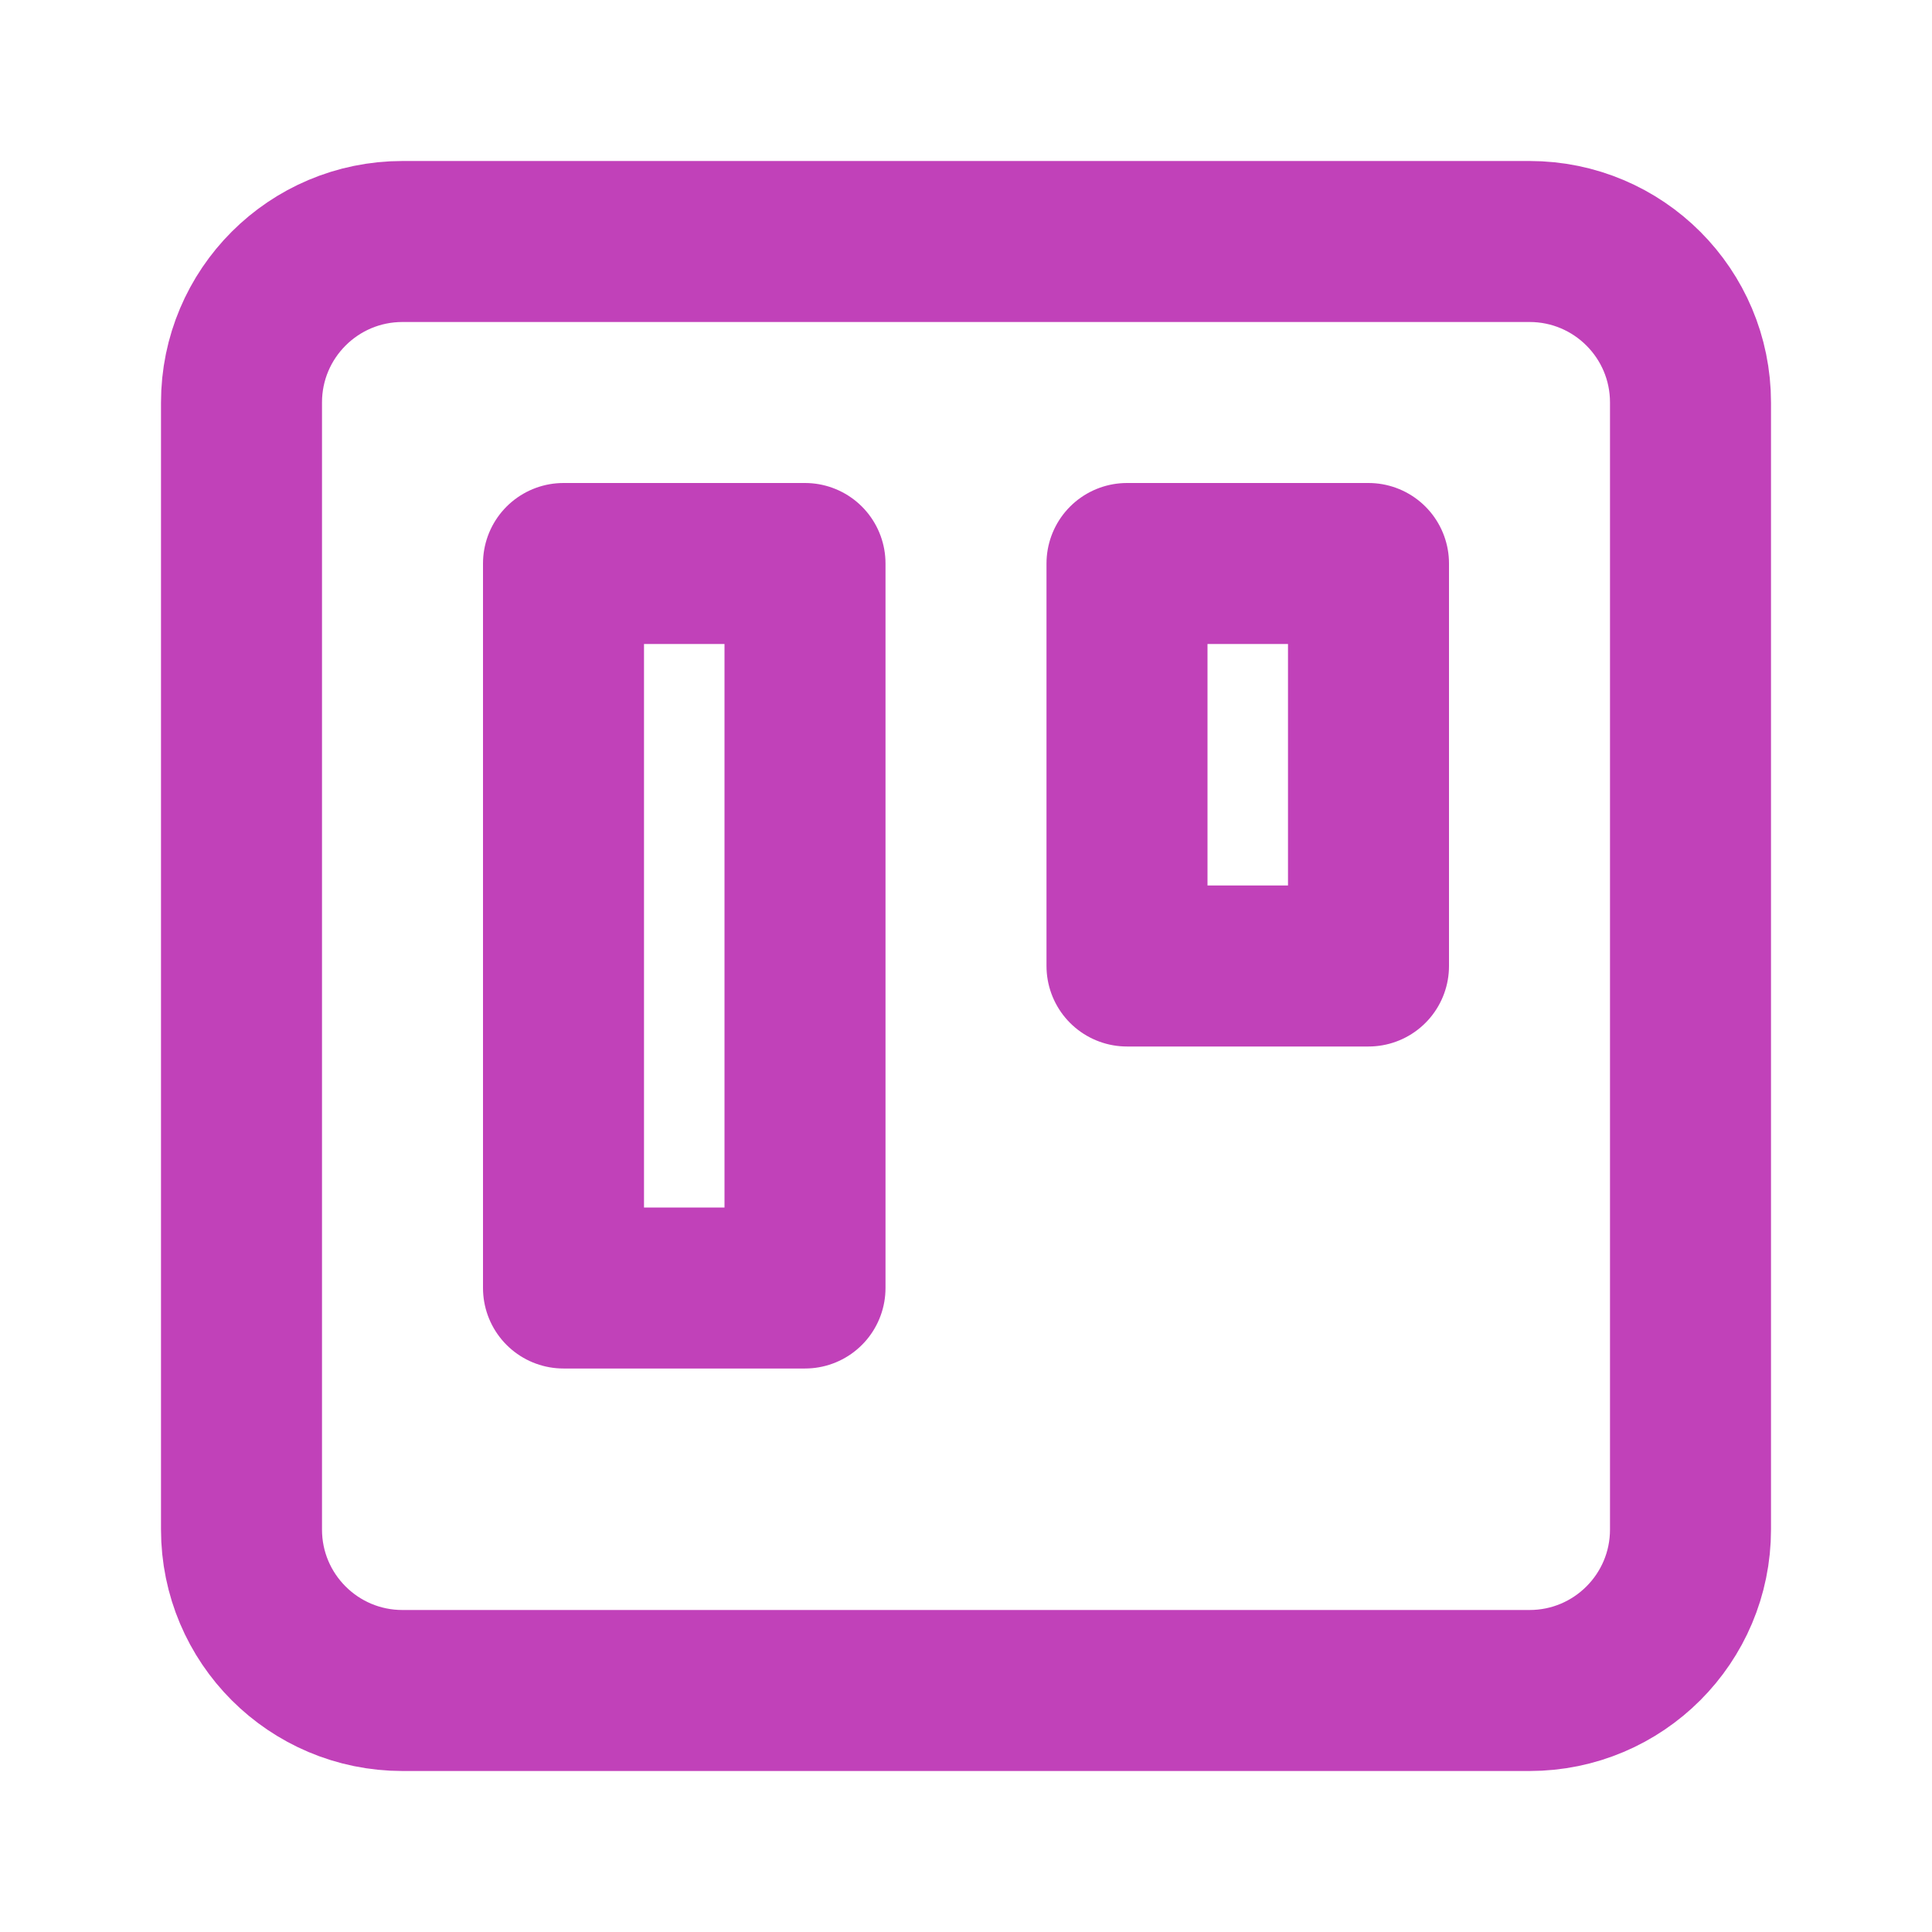 <svg width="24" height="24" viewBox="0 0 24 24" fill="none" xmlns="http://www.w3.org/2000/svg">
<path d="M19 3H5C3.895 3 3 3.895 3 5V19C3 20.105 3.895 21 5 21H19C20.105 21 21 20.105 21 19V5C21 3.895 20.105 3 19 3Z" stroke="#C141B9" stroke-width="2" stroke-linecap="round" stroke-linejoin="round"/>
<path d="M10 7H7V16H10V7Z" stroke="#C141B9" stroke-width="2" stroke-linecap="round" stroke-linejoin="round"/>
<path d="M17 7H14V12H17V7Z" stroke="#C141B9" stroke-width="2" stroke-linecap="round" stroke-linejoin="round"/>
</svg>
